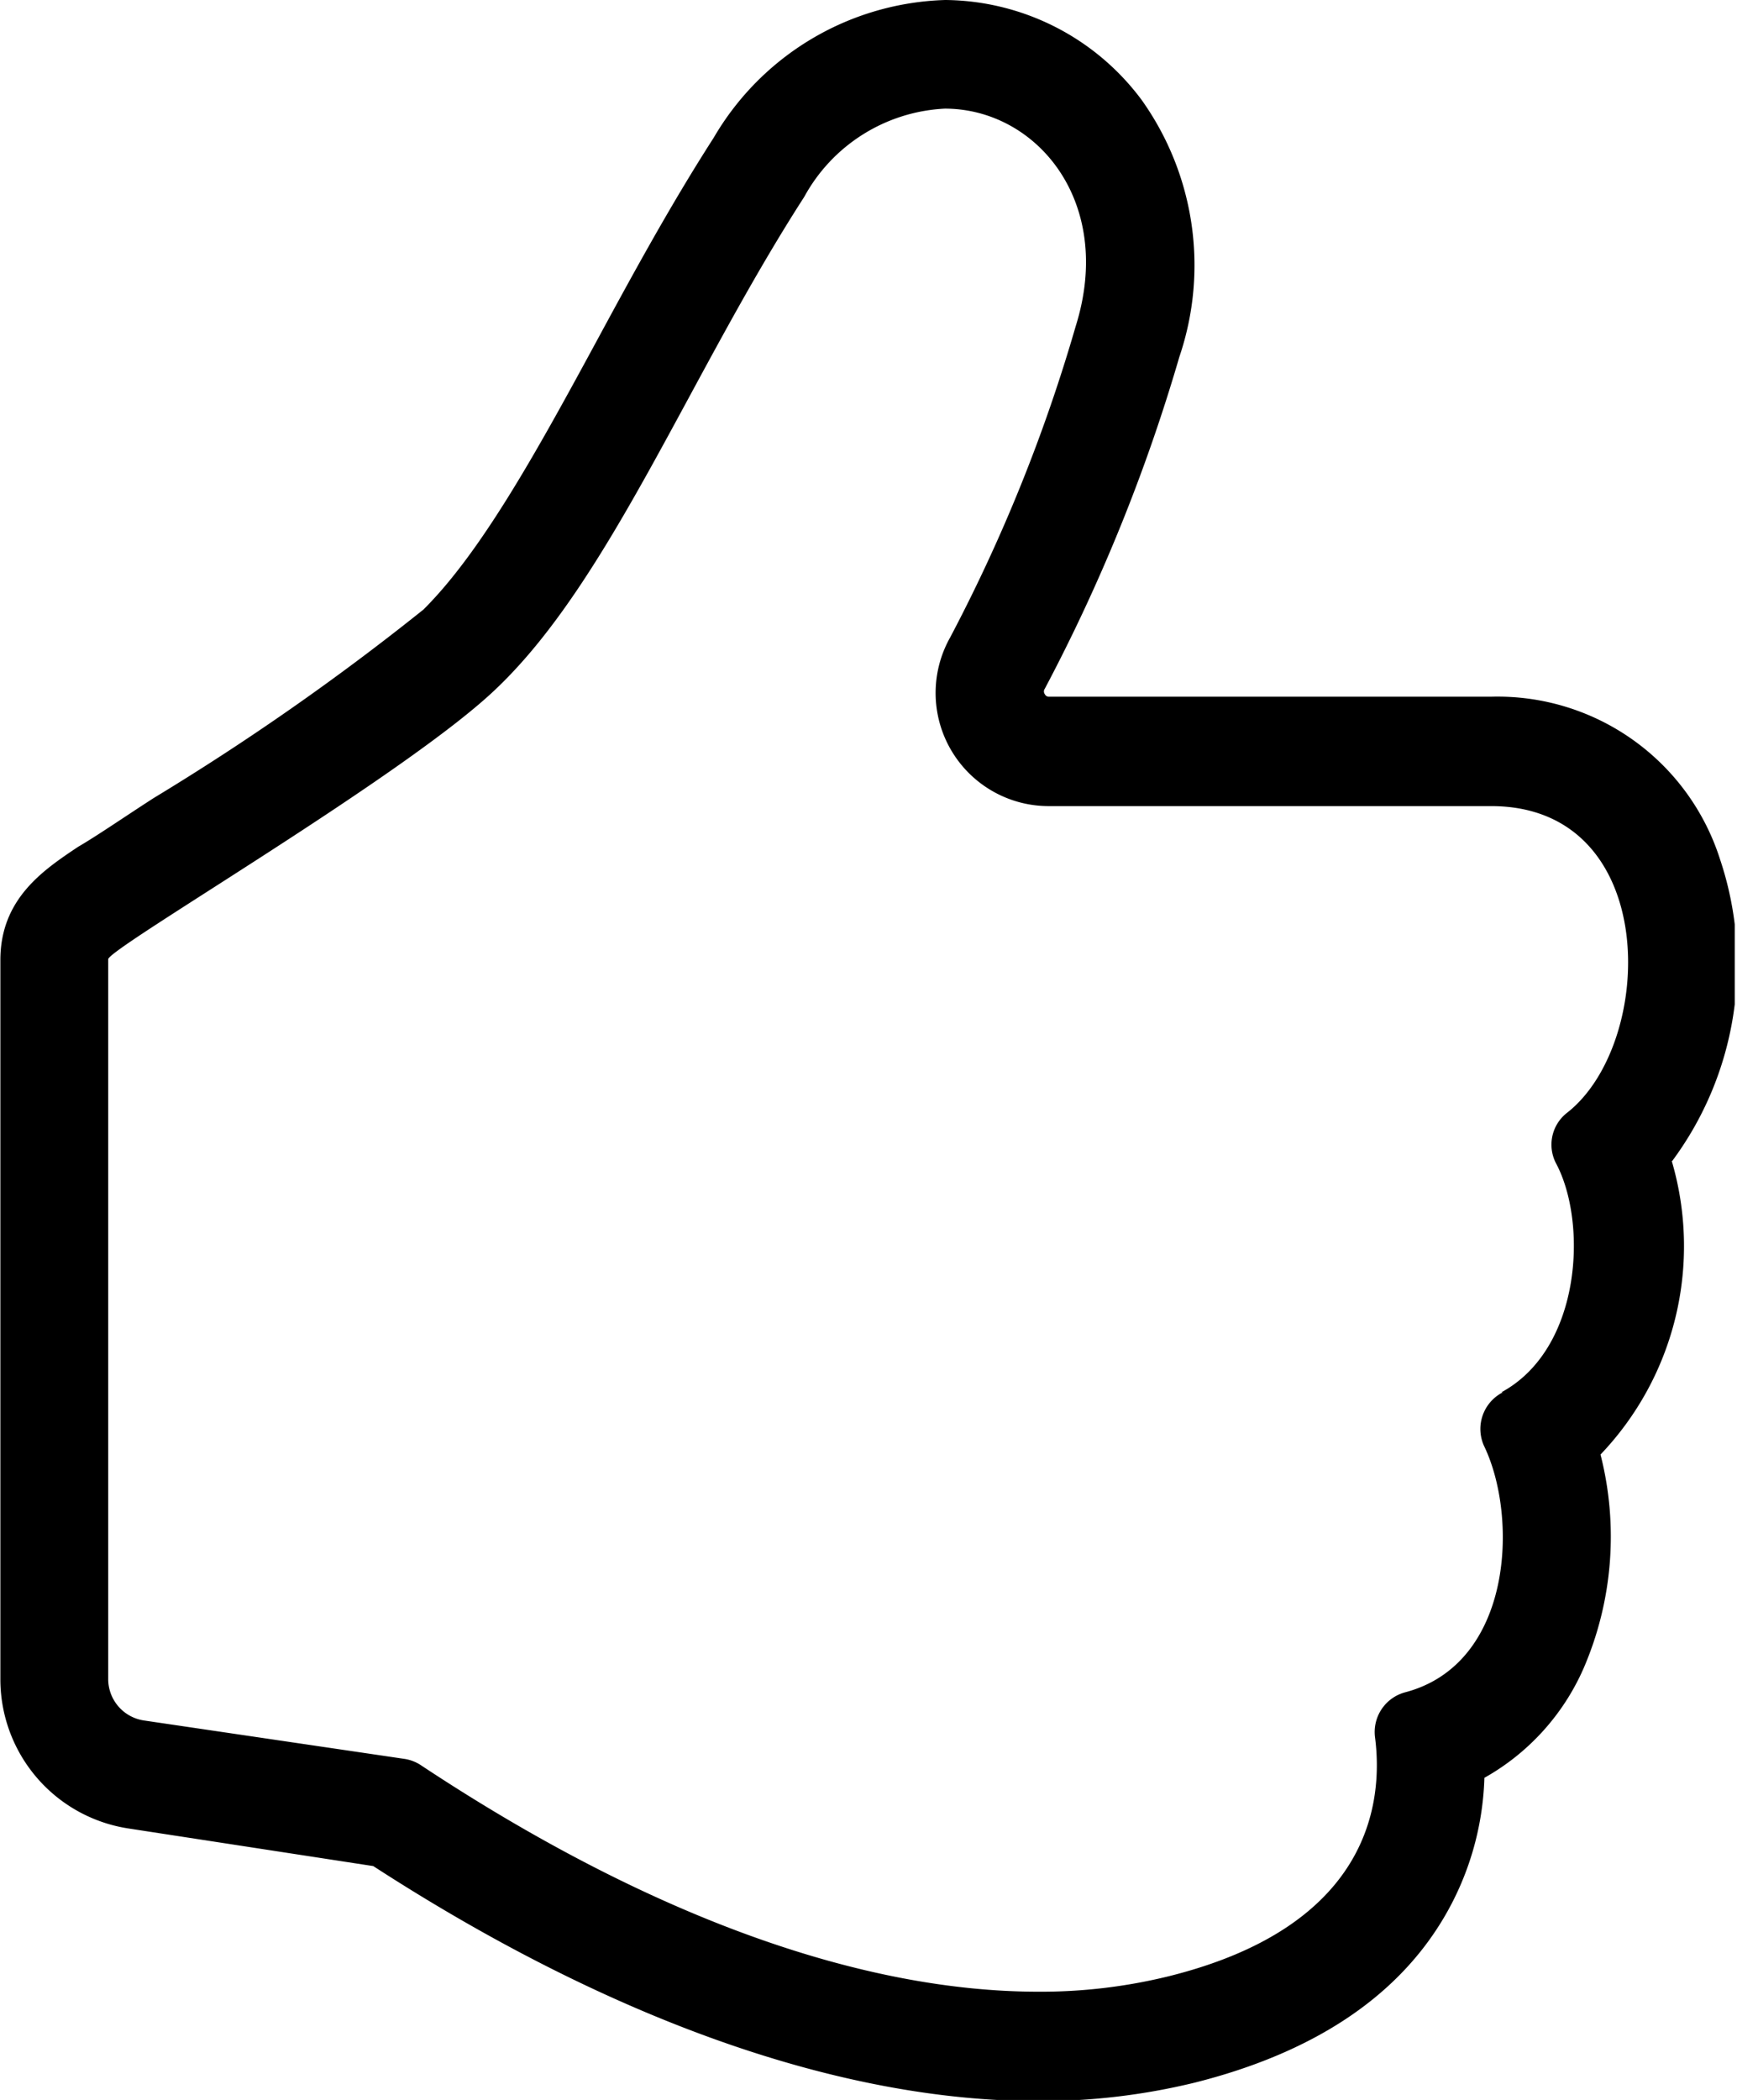 <svg xmlns="http://www.w3.org/2000/svg" xmlns:xlink="http://www.w3.org/1999/xlink" viewBox="0 0 46.07 55.67"><defs><style>.cls-1{fill:none;}.cls-2{clip-path:url(#clip-path);}</style><clipPath id="clip-path"><rect class="cls-1" width="46.01" height="55.93"/></clipPath></defs><title>fair</title><g id="Layer_2" data-name="Layer 2"><g id="Layer_2-2" data-name="Layer 2"><g class="cls-2"><path d="M44.35,30.78a8.75,8.75,0,0,0,1.27-8,6.19,6.19,0,0,0-6.07-4.31H27.83a.12.12,0,0,1-.12-.07.12.12,0,0,1,0-.14,46.74,46.74,0,0,0,3.57-8.8,7.55,7.55,0,0,0-1-6.81A6.56,6.56,0,0,0,25.07,0a7.36,7.36,0,0,0-6.14,3.65c-1.17,1.82-2.19,3.7-3.17,5.51-1.53,2.82-3,5.48-4.53,7a66.82,66.82,0,0,1-7.16,5c-.79.51-1.5,1-2,1.29-.91.61-2.06,1.37-2.06,3v19.1a4,4,0,0,0,3.38,3.92l6.51,1c6.3,4.08,12.39,6.23,17.63,6.23a17.24,17.24,0,0,0,4.16-.49c3.1-.78,5.32-2.23,6.58-4.33a7.73,7.73,0,0,0,1.1-3.75A6.17,6.17,0,0,0,42,44.23a8.8,8.8,0,0,0,.45-5.67,8,8,0,0,0,1.89-7.78Zm-4.49,6.13a1.09,1.09,0,0,0-.5,1.42c.91,1.88.77,5.77-2.08,6.53a1.09,1.09,0,0,0-.81,1.2c.22,1.71-.12,5-5.47,6.33a14.21,14.21,0,0,1-3.46.41c-4.57,0-10.16-1.89-16.37-6a1.09,1.09,0,0,0-.43-.17L3.82,45.61a1.11,1.11,0,0,1-.95-1.08V25.43c0-.29,8-4.94,10.33-7.21,3-2.88,5.1-8.3,8.13-13a4.5,4.5,0,0,1,3.73-2.34c2.42,0,4.51,2.46,3.47,5.77A43.63,43.63,0,0,1,25.2,16.9a3,3,0,0,0,2.63,4.47H39.55c4.51,0,4.38,6.3,2,8.14a1.07,1.07,0,0,0-.28,1.33c.84,1.57.68,4.92-1.45,6.07Zm0,0"/></g></g></g></svg>